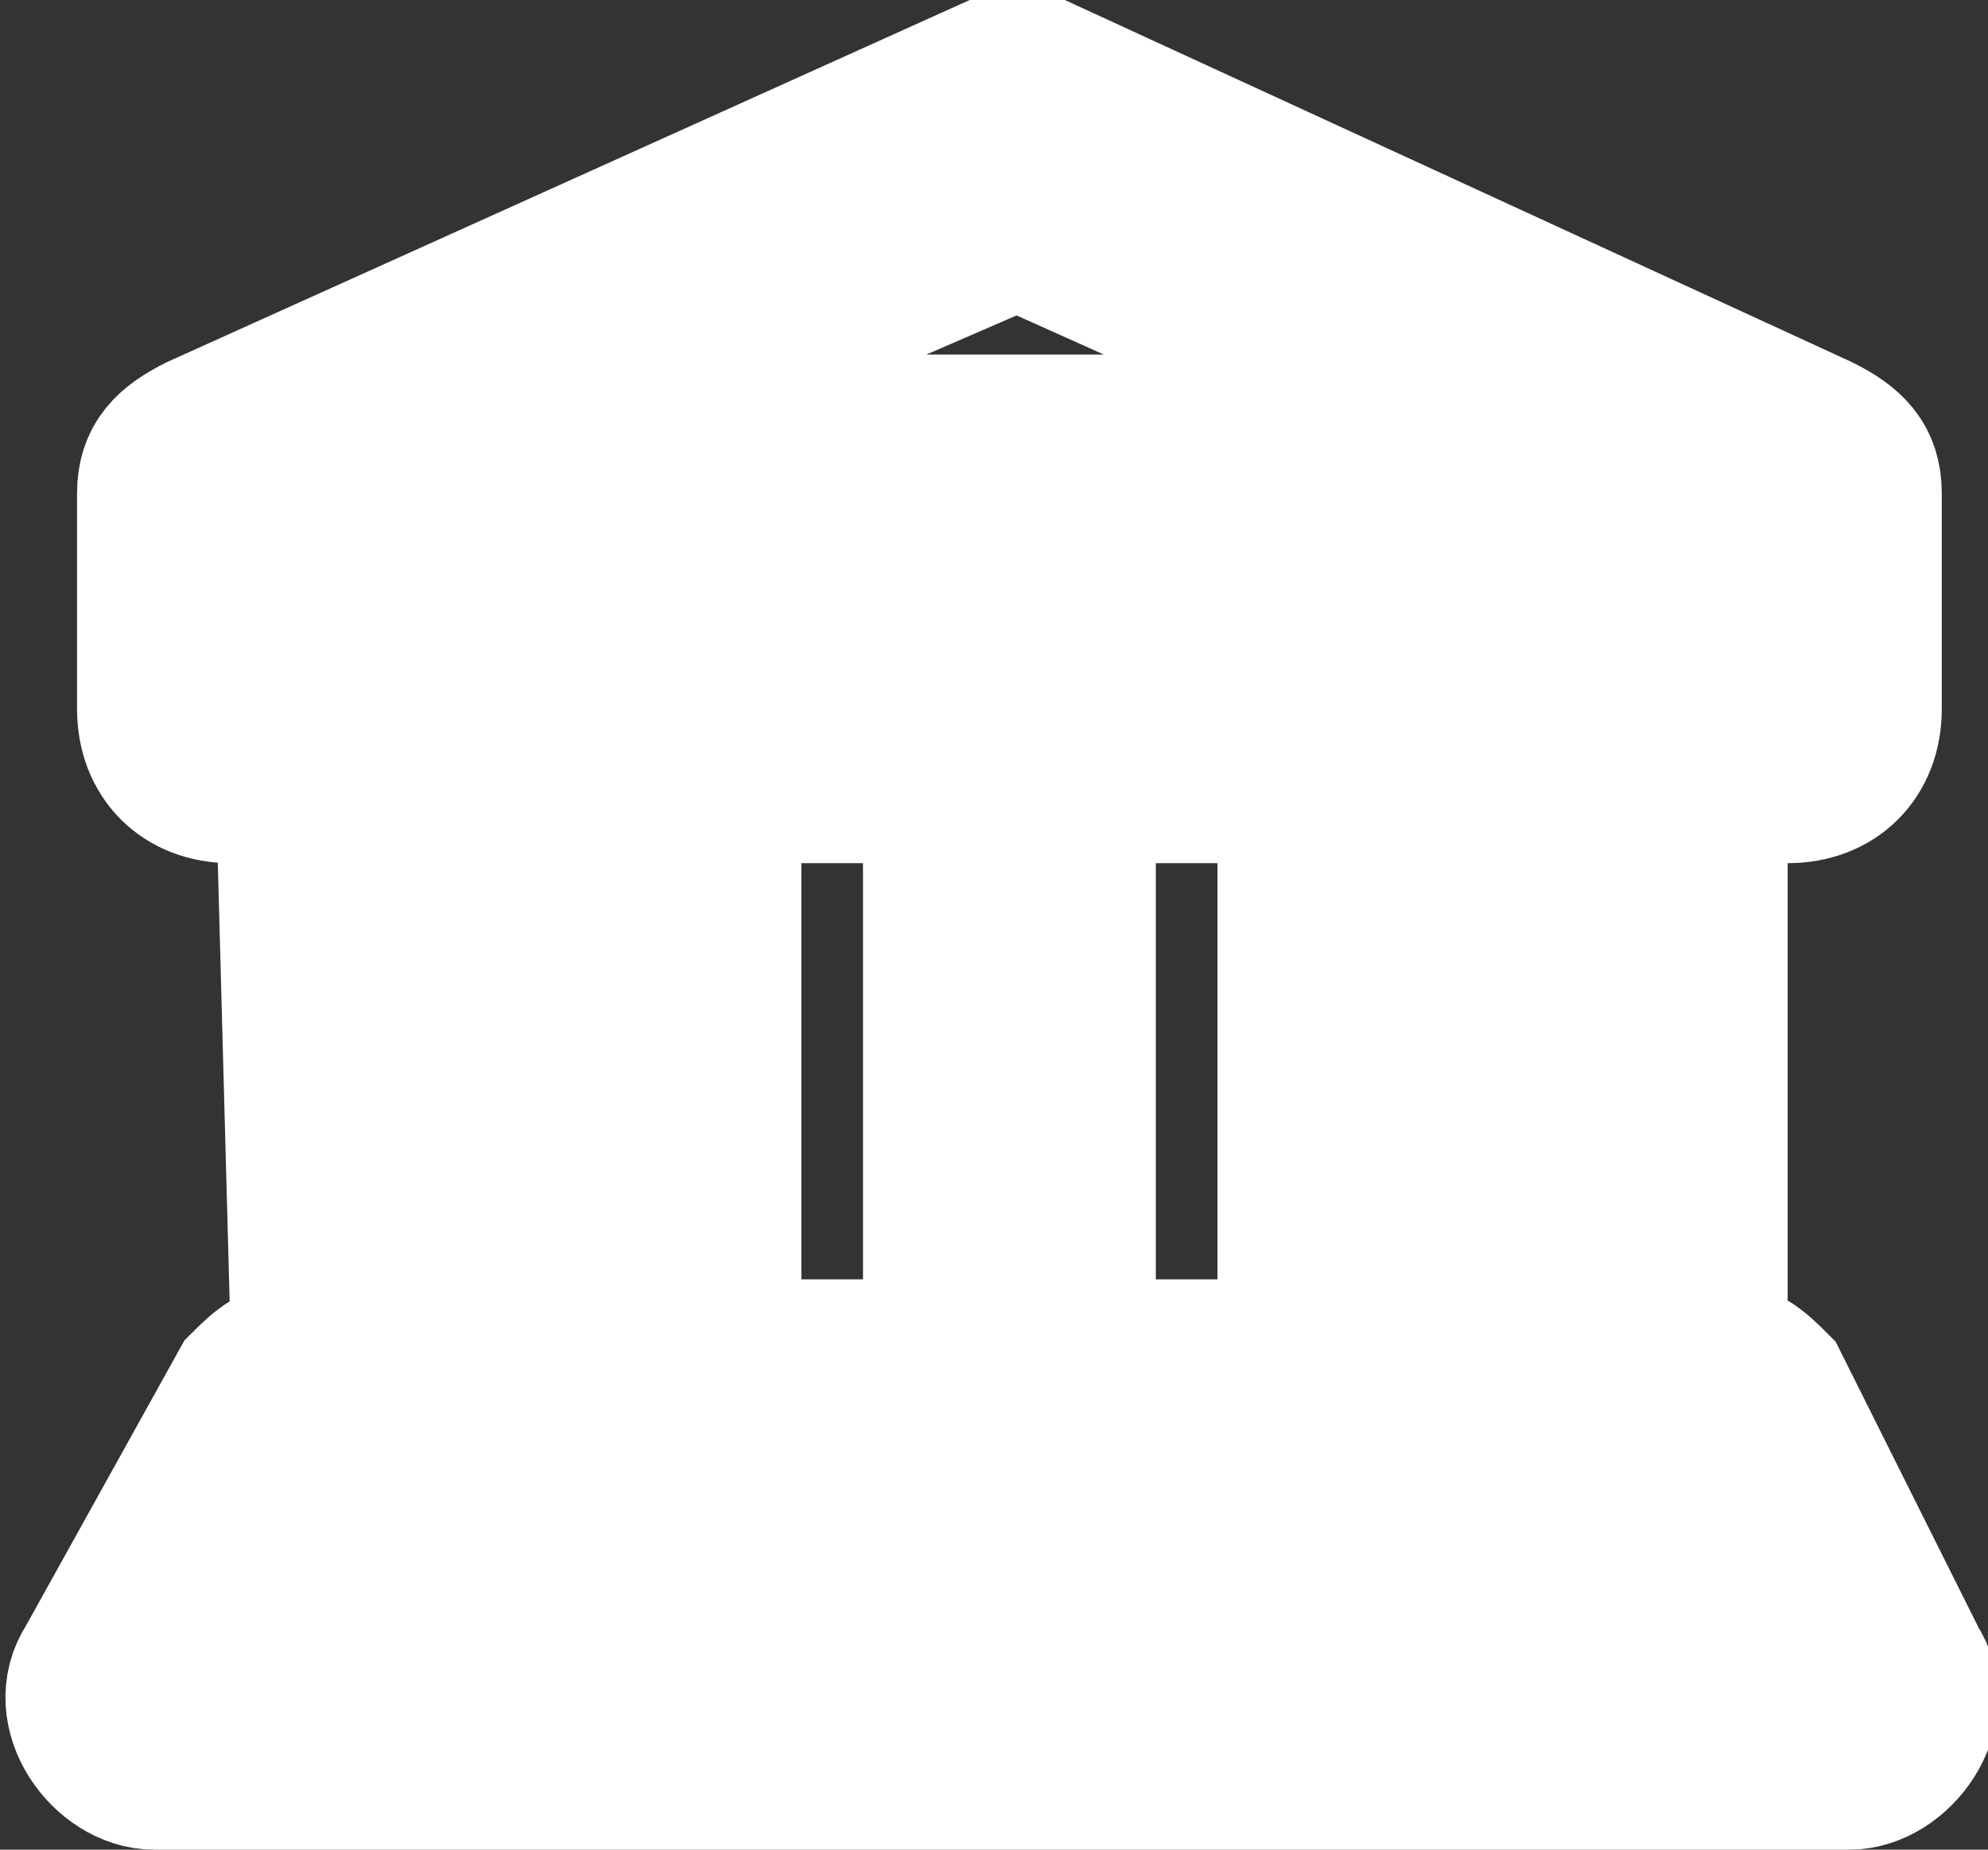 <?xml version="1.0" encoding="utf-8"?>
<!-- Generator: Adobe Illustrator 22.1.0, SVG Export Plug-In . SVG Version: 6.00 Build 0)  -->
<svg version="1.1" id="图层_1" xmlns="http://www.w3.org/2000/svg" xmlns:xlink="http://www.w3.org/1999/xlink" x="0px" y="0px"
	 viewBox="0 0 12.9 12" style="enable-background:new 0 0 12.9 12;" xml:space="preserve">
<rect x="0" y="0" width="12.9" height="12" fill="#333333" stroke="none"/>
<style type="text/css">
	.st0{fill:#FFFFFF;stroke:#FFFFFF;stroke-miterlimit:10;}
</style>
<title>government</title>
<desc>Created with Sketch.</desc>
<g id="Page-1">
	<g id="government">
		<g id="Rectangle">
		</g>
		<path id="Combined-Shape" class="st0" d="M3.6,2.8h5.9L6.6,1.5L3.6,2.8z M11.1,3.6L11.1,3.6L1.9,3.7V3.6v0.5h9.2V3.6z M2.8,5.1
			v3.7h0.9V5.1H2.8z M1.9,5.1H1.5C1.2,5.1,1,4.9,1,4.6V3.2C1,3,1.1,2.9,1.3,2.8l5.1-2.3c0.1,0,0.2,0,0.4,0l5,2.3
			C12,2.9,12.1,3,12.1,3.2v1.4c0,0.3-0.2,0.5-0.5,0.5h-0.5v3.7c0.2,0,0.3,0.1,0.4,0.2l0.9,1.8c0.2,0.3-0.1,0.7-0.4,0.7H1
			c-0.3,0-0.6-0.4-0.4-0.7l1-1.8C1.7,8.9,1.8,8.8,2,8.8L1.9,5.1L1.9,5.1z M4.7,5.1v3.7h1.4V5.1H4.7z M7,5.1v3.7h1.4V5.1H7z M9.3,5.1
			v3.7h0.9V5.1H9.3z M1.7,10.6h9.6l-0.5-0.9H2.2L1.7,10.6z"/>
	</g>
</g>
</svg>
